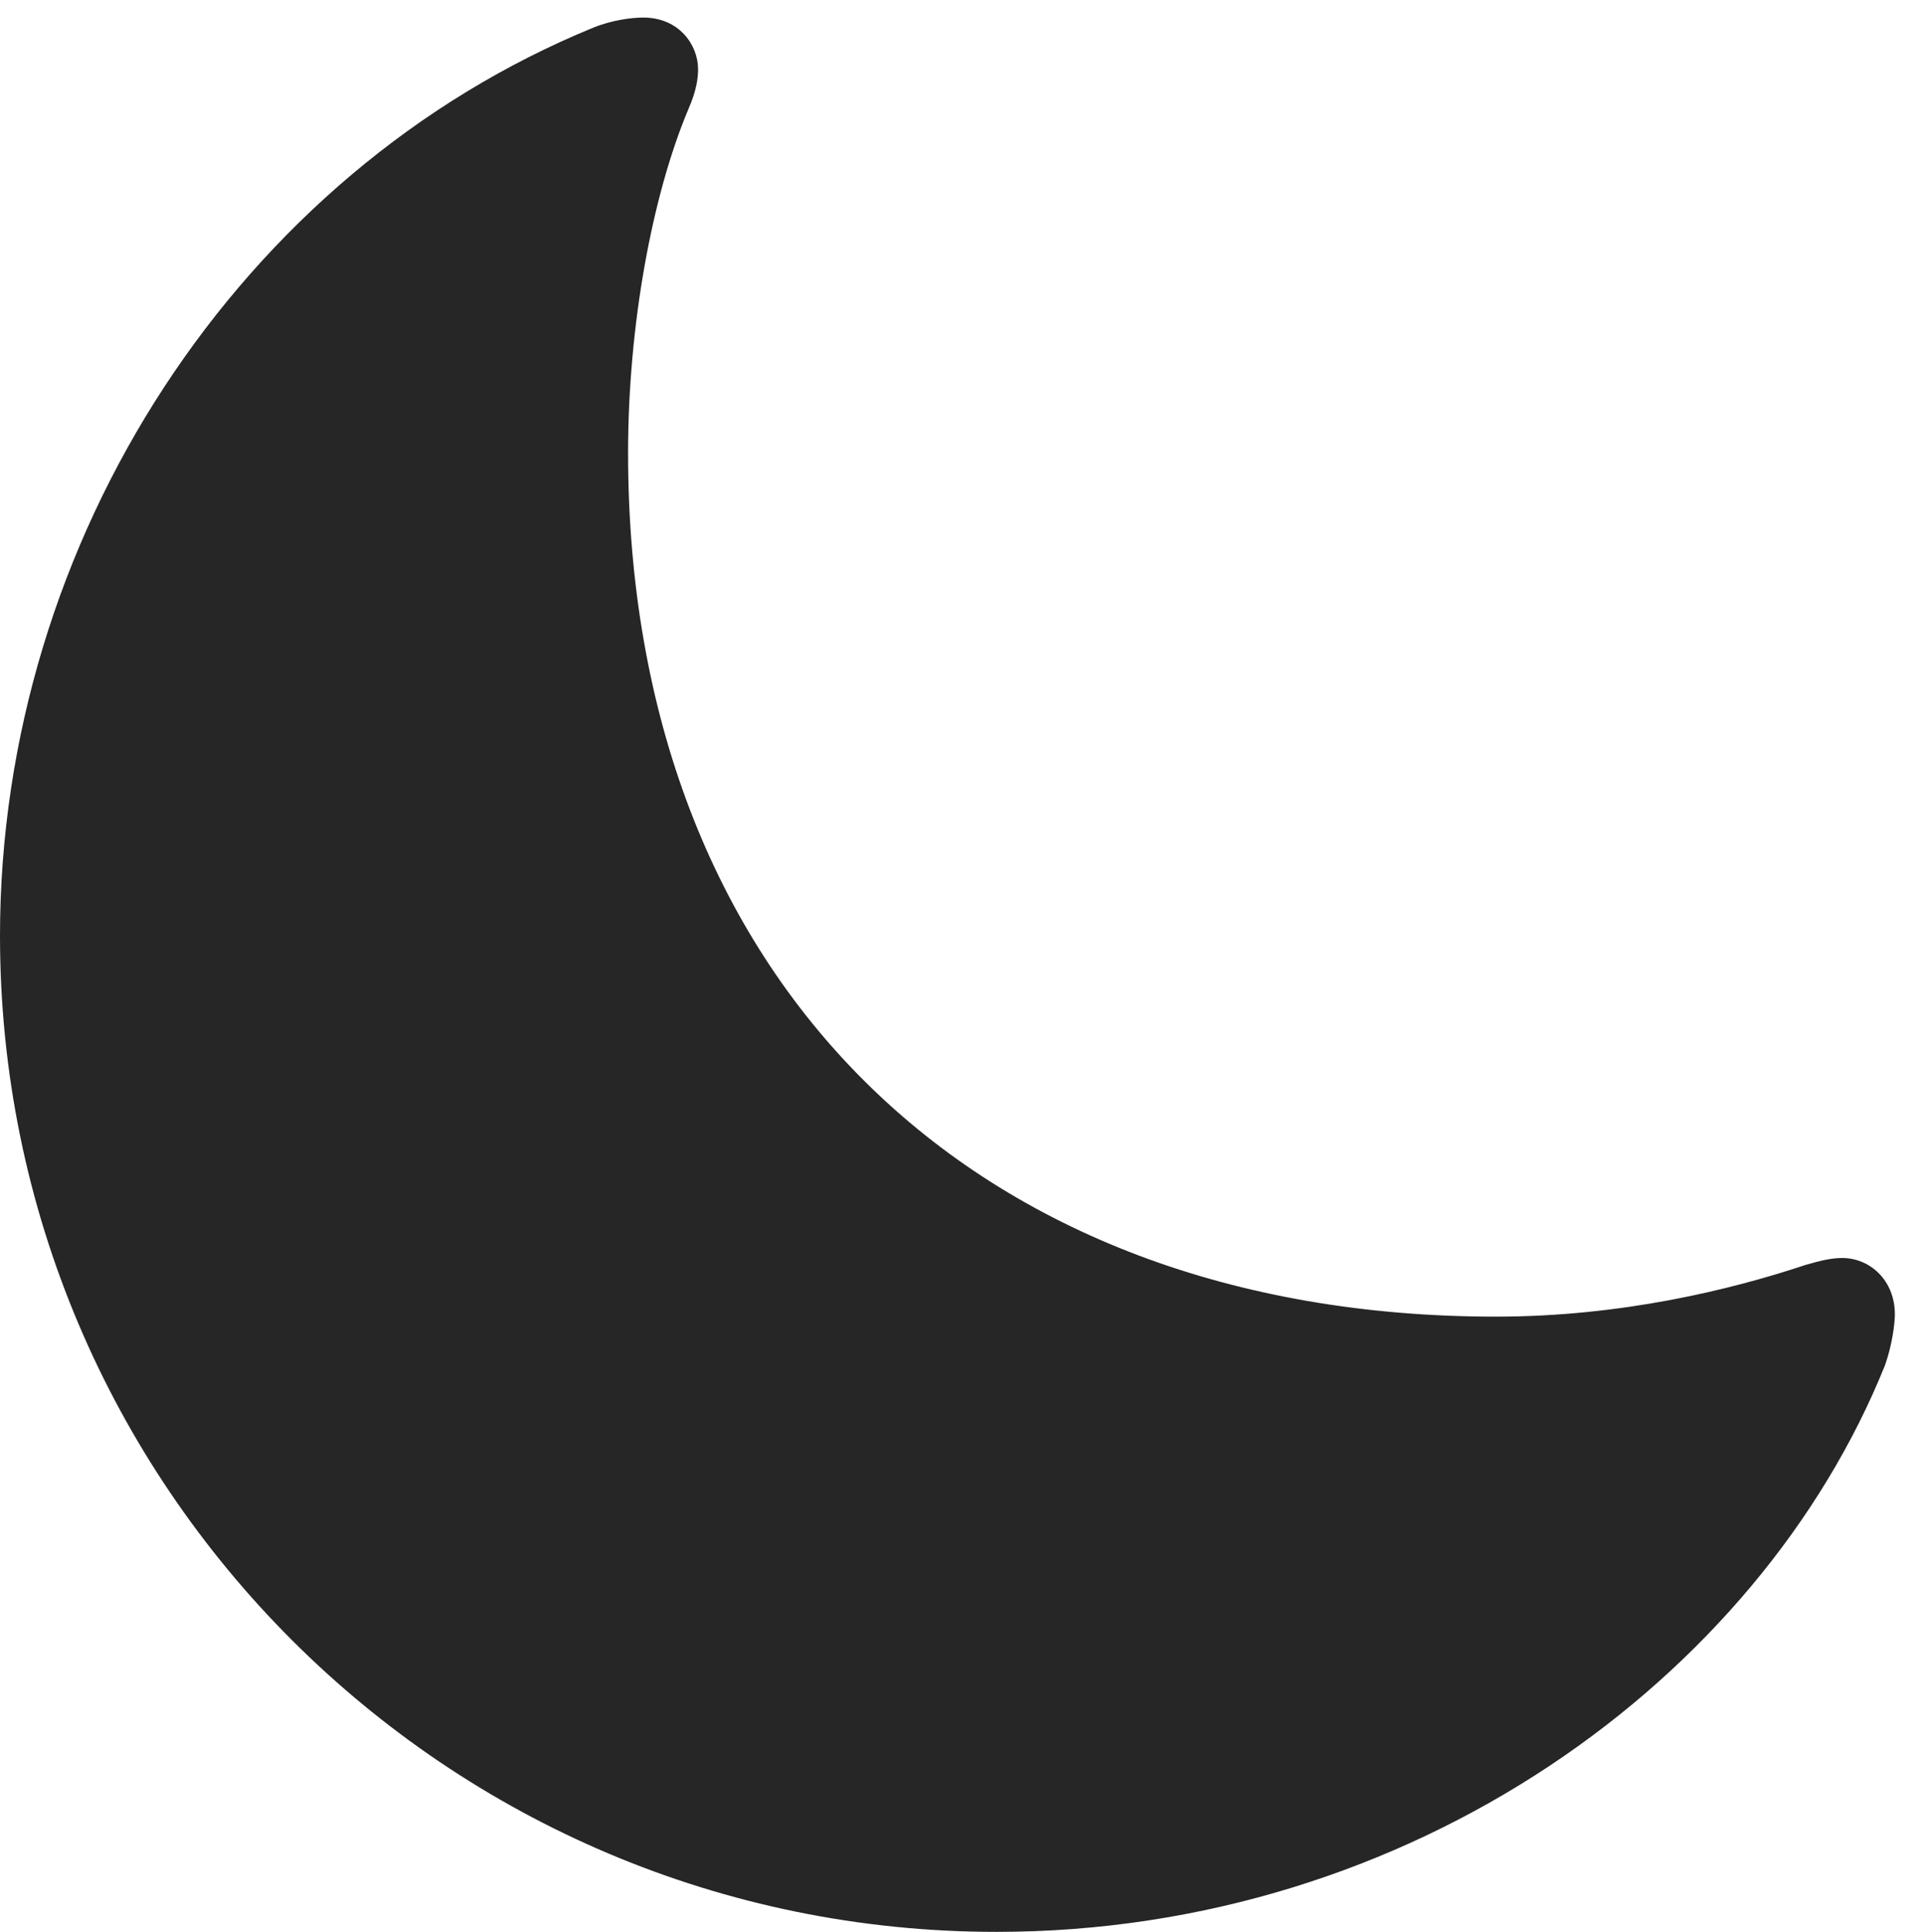 <?xml version="1.0" encoding="UTF-8"?>
<!--Generator: Apple Native CoreSVG 326-->
<!DOCTYPE svg
PUBLIC "-//W3C//DTD SVG 1.1//EN"
       "http://www.w3.org/Graphics/SVG/1.1/DTD/svg11.dtd">
<svg version="1.1" xmlns="http://www.w3.org/2000/svg" xmlns:xlink="http://www.w3.org/1999/xlink" viewBox="0 0 24.668 24.775">
 <g>
  <rect height="24.775" opacity="0" width="24.668" x="0" y="0"/>
  <path d="M19.189 16.885C12.461 16.885 8.057 12.549 8.057 5.811C8.057 4.16 8.369 2.5 8.828 1.406C8.936 1.162 8.955 0.996 8.955 0.889C8.955 0.576 8.711 0.225 8.252 0.225C8.115 0.225 7.861 0.254 7.617 0.352C3.076 2.207 0 6.914 0 12.002C0 19.053 5.723 24.775 12.783 24.775C18.105 24.775 22.559 21.533 24.18 17.51C24.277 17.236 24.307 16.963 24.307 16.855C24.307 16.416 23.984 16.133 23.633 16.133C23.496 16.133 23.369 16.162 23.164 16.221C22.197 16.543 20.791 16.885 19.189 16.885Z" fill="black" fill-opacity="0.85"/>
 </g>
</svg>
